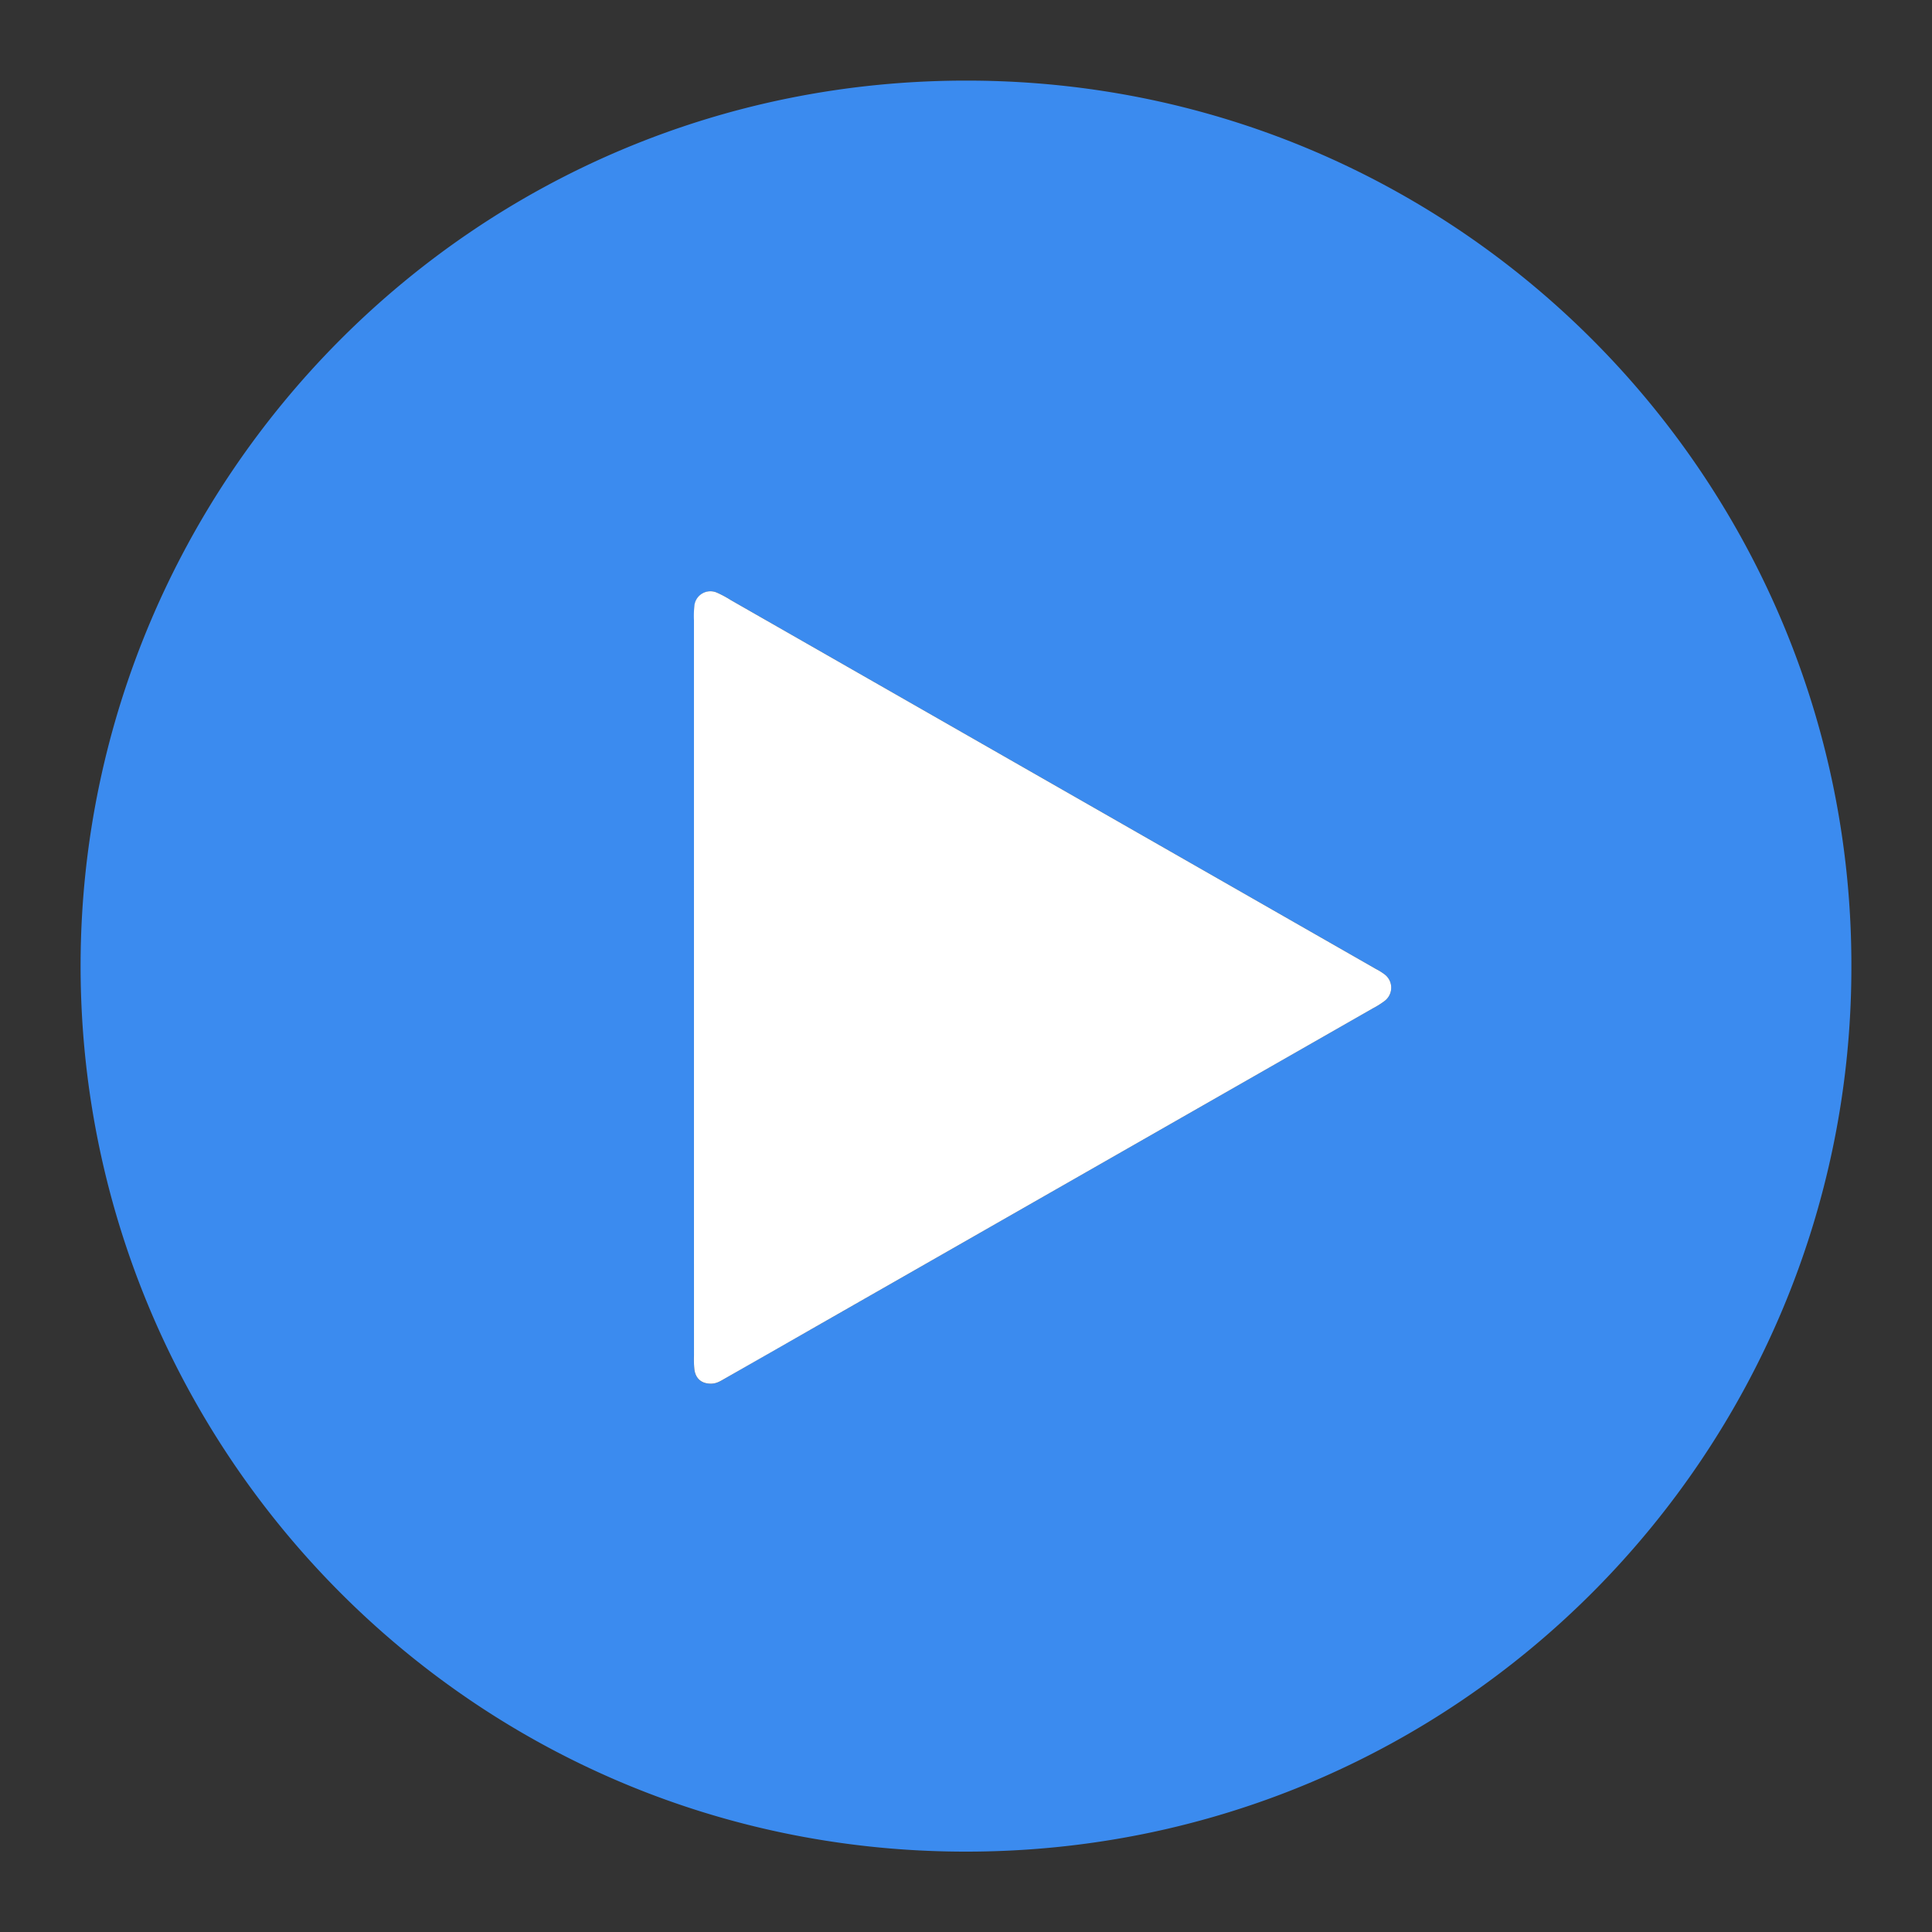 <svg id="Layer_1" data-name="Layer 1" xmlns="http://www.w3.org/2000/svg" width="707" height="707" viewBox="0 0 707 707"><rect x="0" y="0" width="707" height="707" fill="#333333" stroke="none"/><defs><style>.cls-1{fill:#3b8bef;}.cls-2{fill:#fff;}.cls-3{fill:none;}</style></defs><title>mx-player-logo</title><path class="cls-1" d="M699,375.5c-.06,177-143.28,324.12-325,323.59C191.94,698.56,49.93,549.67,51,373c1.06-175.28,143.4-322.82,325.55-322C556.43,51.68,699.43,198.09,699,375.5ZM275.45,383q0,67.25,0,134.48a38.54,38.54,0,0,0,.14,5.16c.48,3.56,2.89,5.39,6.47,5.2,1.82-.09,3.24-1,4.74-1.89q15.7-9,31.43-17.94L523.81,390.54a31.15,31.15,0,0,0,4.37-2.74,6.1,6.1,0,0,0-.08-9.8,22,22,0,0,0-3.07-1.92L289,241.12a39.05,39.05,0,0,0-5-2.69,5.91,5.91,0,0,0-8.36,4.95,36.94,36.94,0,0,0-.13,5.16Q275.45,315.79,275.45,383Z" transform="translate(-21.5 -21.5)"/><path class="cls-2" d="M275.45,383q0-67.24,0-134.48a36.94,36.94,0,0,1,.13-5.16,5.91,5.91,0,0,1,8.36-4.95,39.05,39.05,0,0,1,5,2.69L525,376.08A22,22,0,0,1,528.1,378a6.1,6.1,0,0,1,.08,9.8,31.15,31.15,0,0,1-4.37,2.74L318.24,508q-15.71,9-31.43,17.94c-1.5.86-2.92,1.8-4.74,1.89-3.58.19-6-1.64-6.47-5.2a38.54,38.54,0,0,1-.14-5.16Q275.45,450.26,275.45,383Z" transform="translate(-21.5 -21.5)"/><rect class="cls-3" width="707" height="707"/></svg>